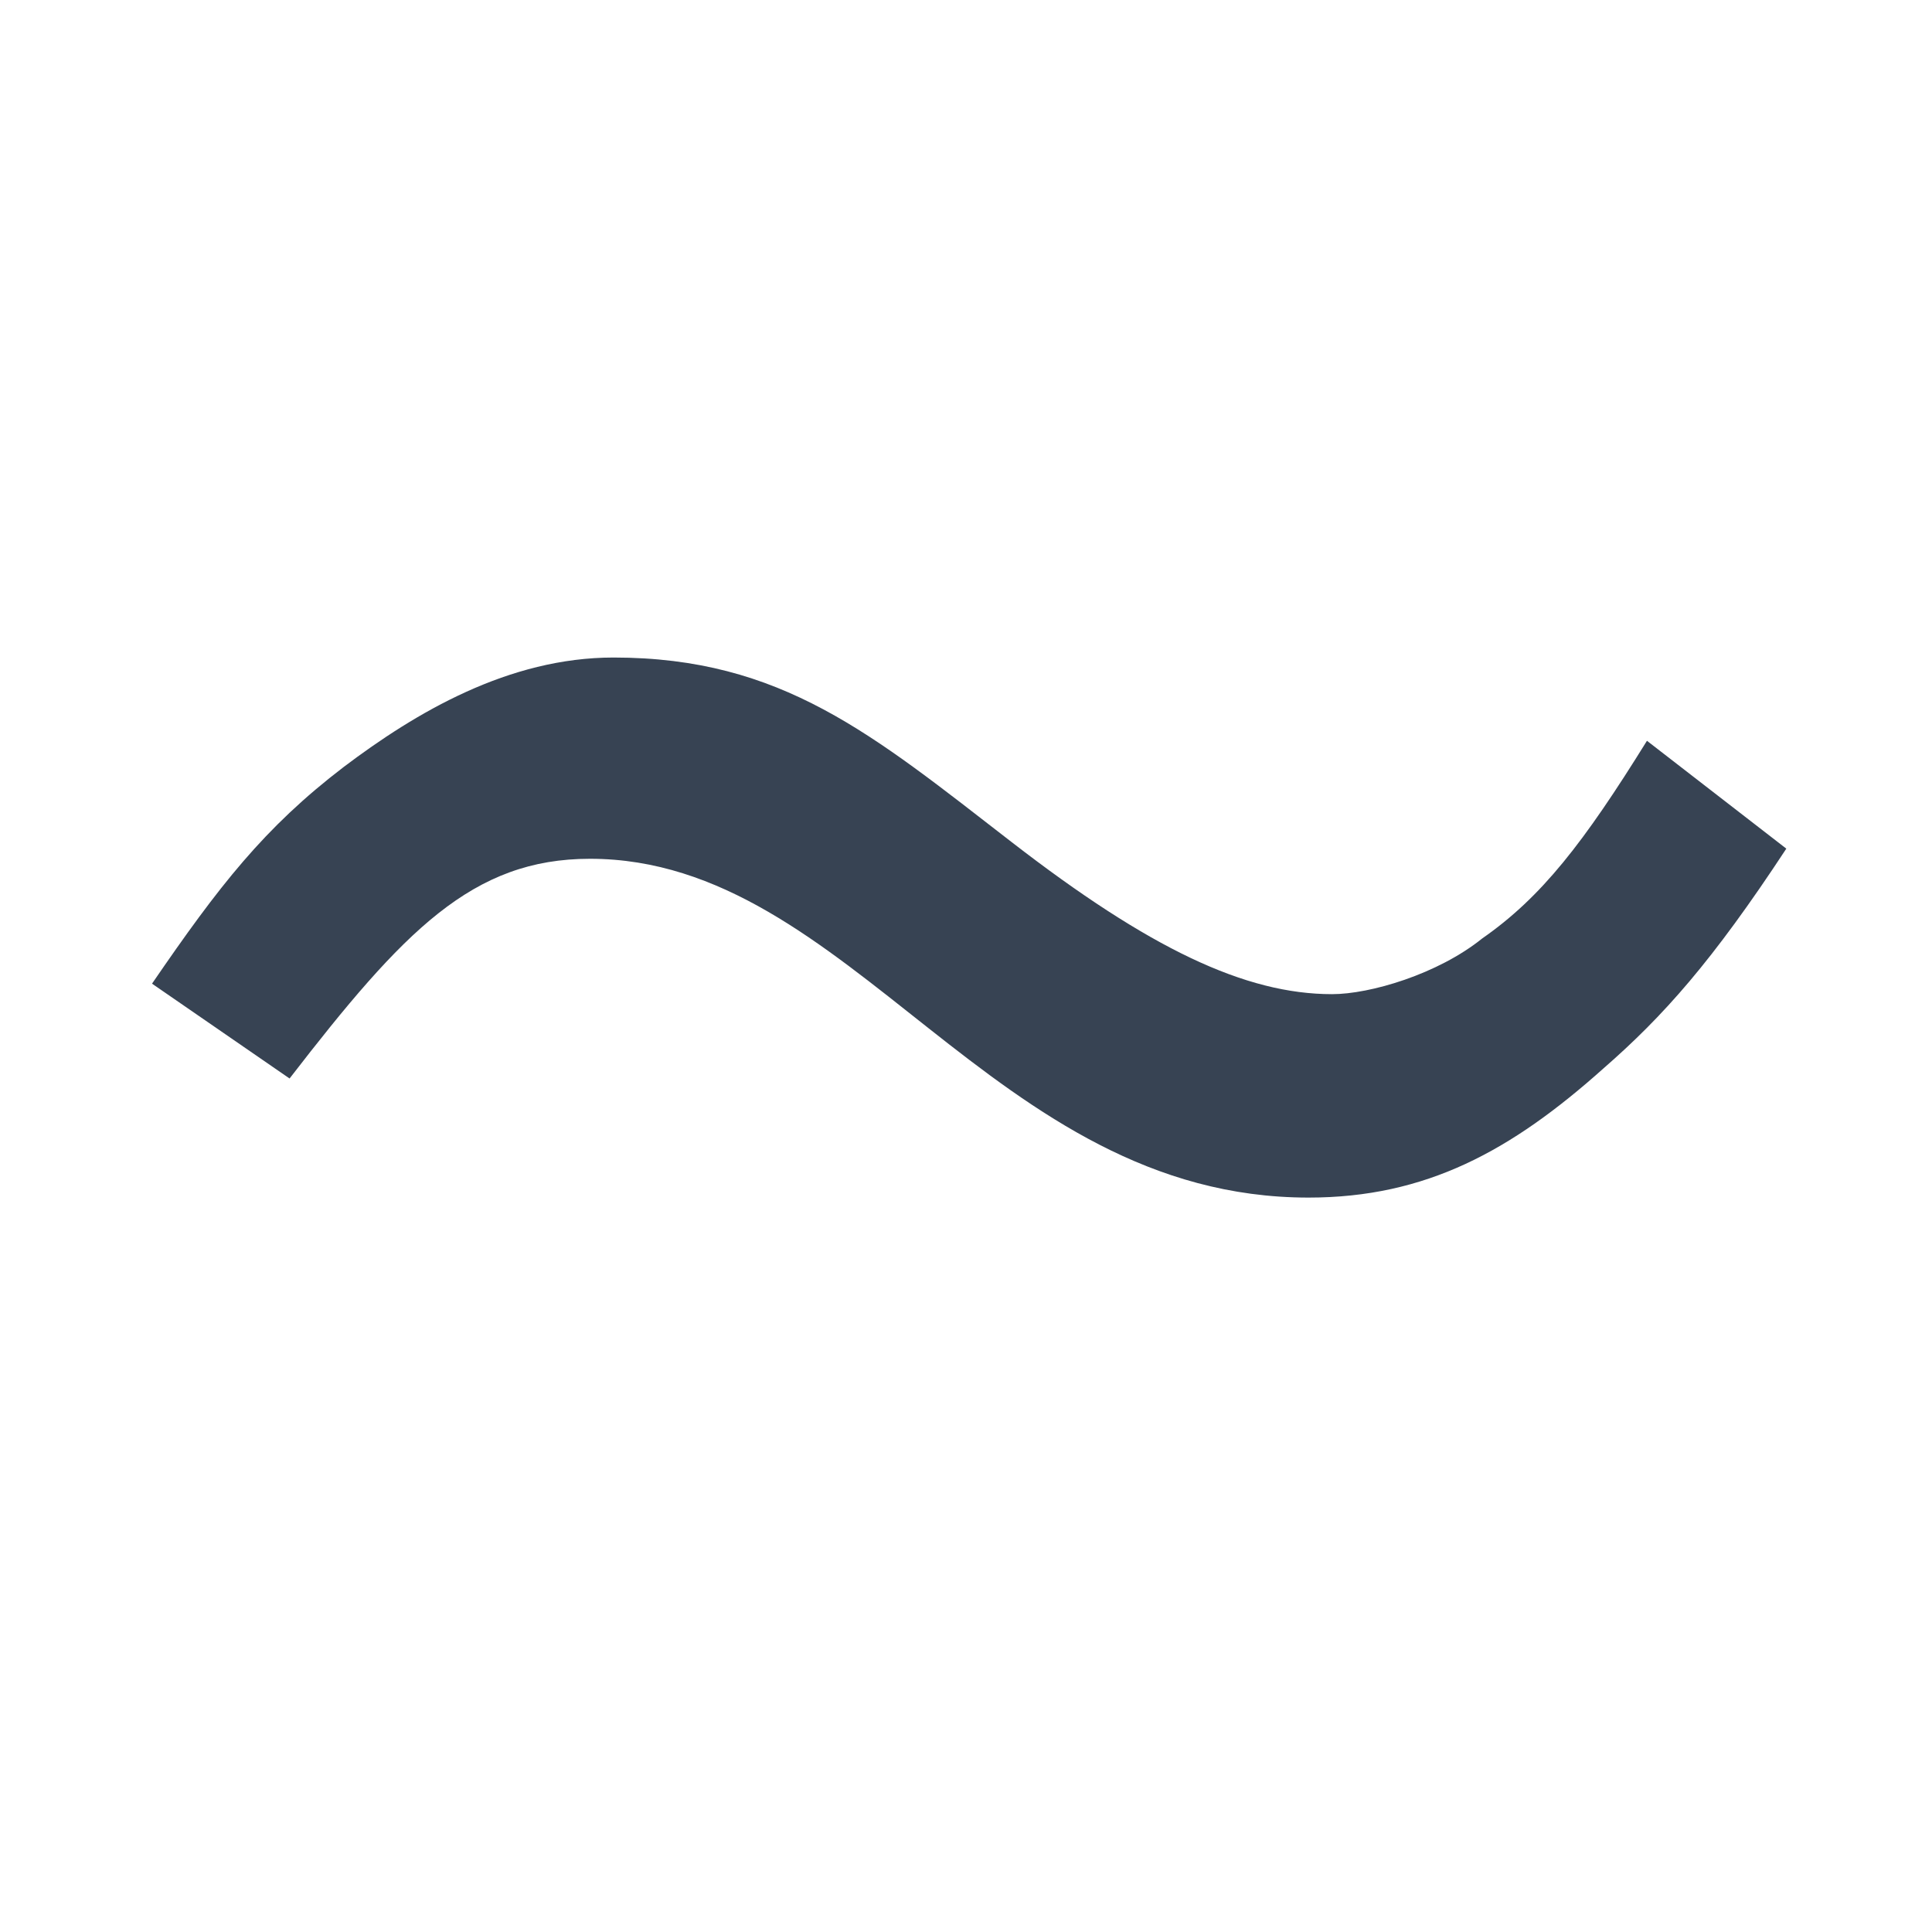 <?xml version="1.0" encoding="UTF-8" standalone="no"?>
<!-- Generator: Adobe Illustrator 12.0.1, SVG Export Plug-In  -->
<svg
   xmlns:dc="http://purl.org/dc/elements/1.1/"
   xmlns:cc="http://web.resource.org/cc/"
   xmlns:rdf="http://www.w3.org/1999/02/22-rdf-syntax-ns#"
   xmlns:svg="http://www.w3.org/2000/svg"
   xmlns="http://www.w3.org/2000/svg"
   xmlns:sodipodi="http://sodipodi.sourceforge.net/DTD/sodipodi-0.dtd"
   xmlns:inkscape="http://www.inkscape.org/namespaces/inkscape"
   version="1.1"
   width="427"
   height="427"
   viewBox="-0.5 -0.303 427 427"
   enable-background="new -0.5 -0.303 427 427"
   xml:space="preserve"
   id="svg2"
   sodipodi:version="0.32"
   inkscape:version="0.44"
   sodipodi:docname="trans.svg"
   sodipodi:docbase="C:\Documents and Settings\yamida\デスクトップ"><sodipodi:namedview
   inkscape:window-height="572"
   inkscape:window-width="755"
   inkscape:pageshadow="2"
   inkscape:pageopacity="0.0"
   guidetolerance="10.0"
   gridtolerance="10.0"
   objecttolerance="10.0"
   borderopacity="1.0"
   bordercolor="#666666"
   pagecolor="#ffffff"
   id="base"
   inkscape:zoom="1.7704918"
   inkscape:cx="191.94009"
   inkscape:cy="213.99261"
   inkscape:window-x="234"
   inkscape:window-y="60"
   inkscape:current-layer="svg2" />
<defs
   id="defs4">
</defs>

<g
   id="g8" style="fill: #374353;">
	<path
   d="M 129.9,189.5 C 103.9,189.5 88.7,205.42 63.5,238.06 L 33.1,217.1 C 47.9,195.5 57.9,182.62 75.5,169.18 C 91.428,157.153 111.9,145.02 135.101,145.02 C 172.276,145.02 192.278,161.973 223.101,185.82 C 253.501,209.34 274.702,219.421 293.901,219.421 C 302.301,219.421 317.283,215.016 327.102,207.101 C 340.221,197.965 349.502,185.981 363.502,163.42 L 394.302,187.26 C 377.902,212.22 367.102,224.3 353.902,235.82 C 333.502,254.06 314.702,264.381 288.702,264.381 C 218.652,264.38 187.714,189.5 129.9,189.5 z "
   id="path10"
   sodipodi:nodetypes="ccccssscccccc" />
</g>
</svg>